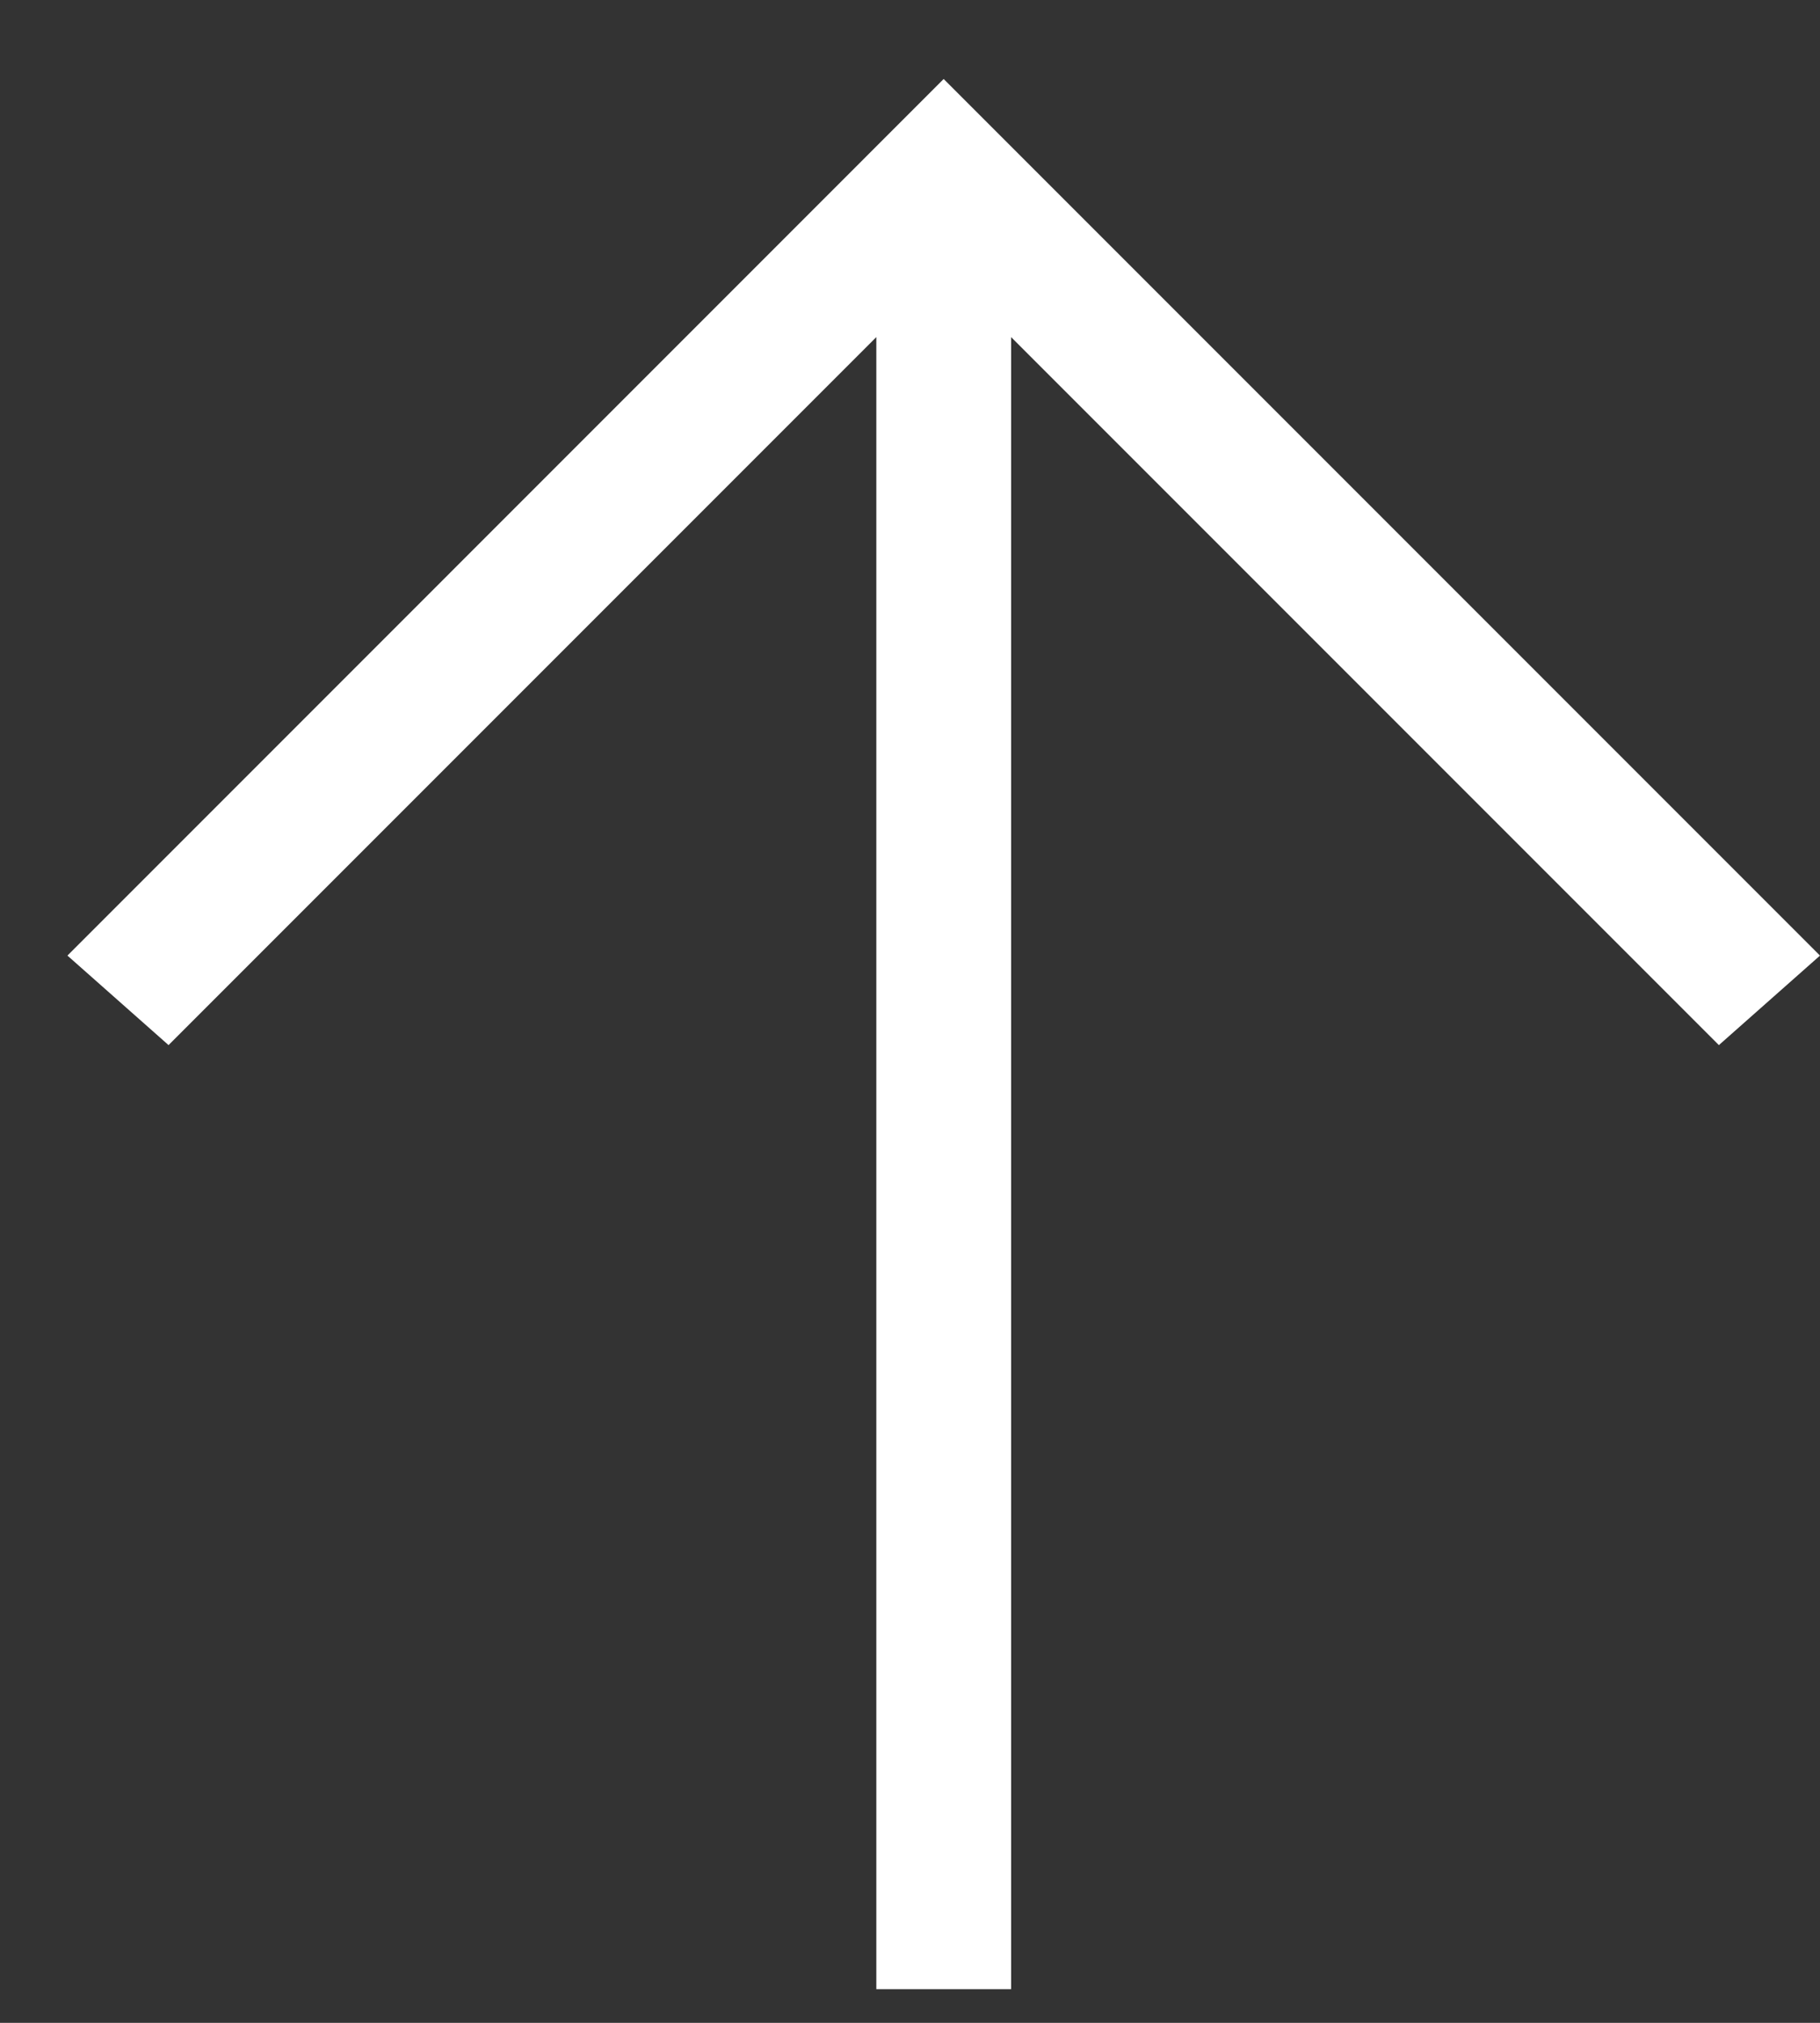 <svg width="18" height="20" viewBox="0 0 18 20" fill="none" xmlns="http://www.w3.org/2000/svg">
<rect x="0" y="0" width="18" height="20" fill="#333333" stroke="none"/>
<path d="M8.667 19.667V3.333L1.667 10.333L0.667 9.448L9.333 0.781L18 9.448L17 10.333L10 3.333V19.667H8.667Z" fill="white"/>
</svg>
